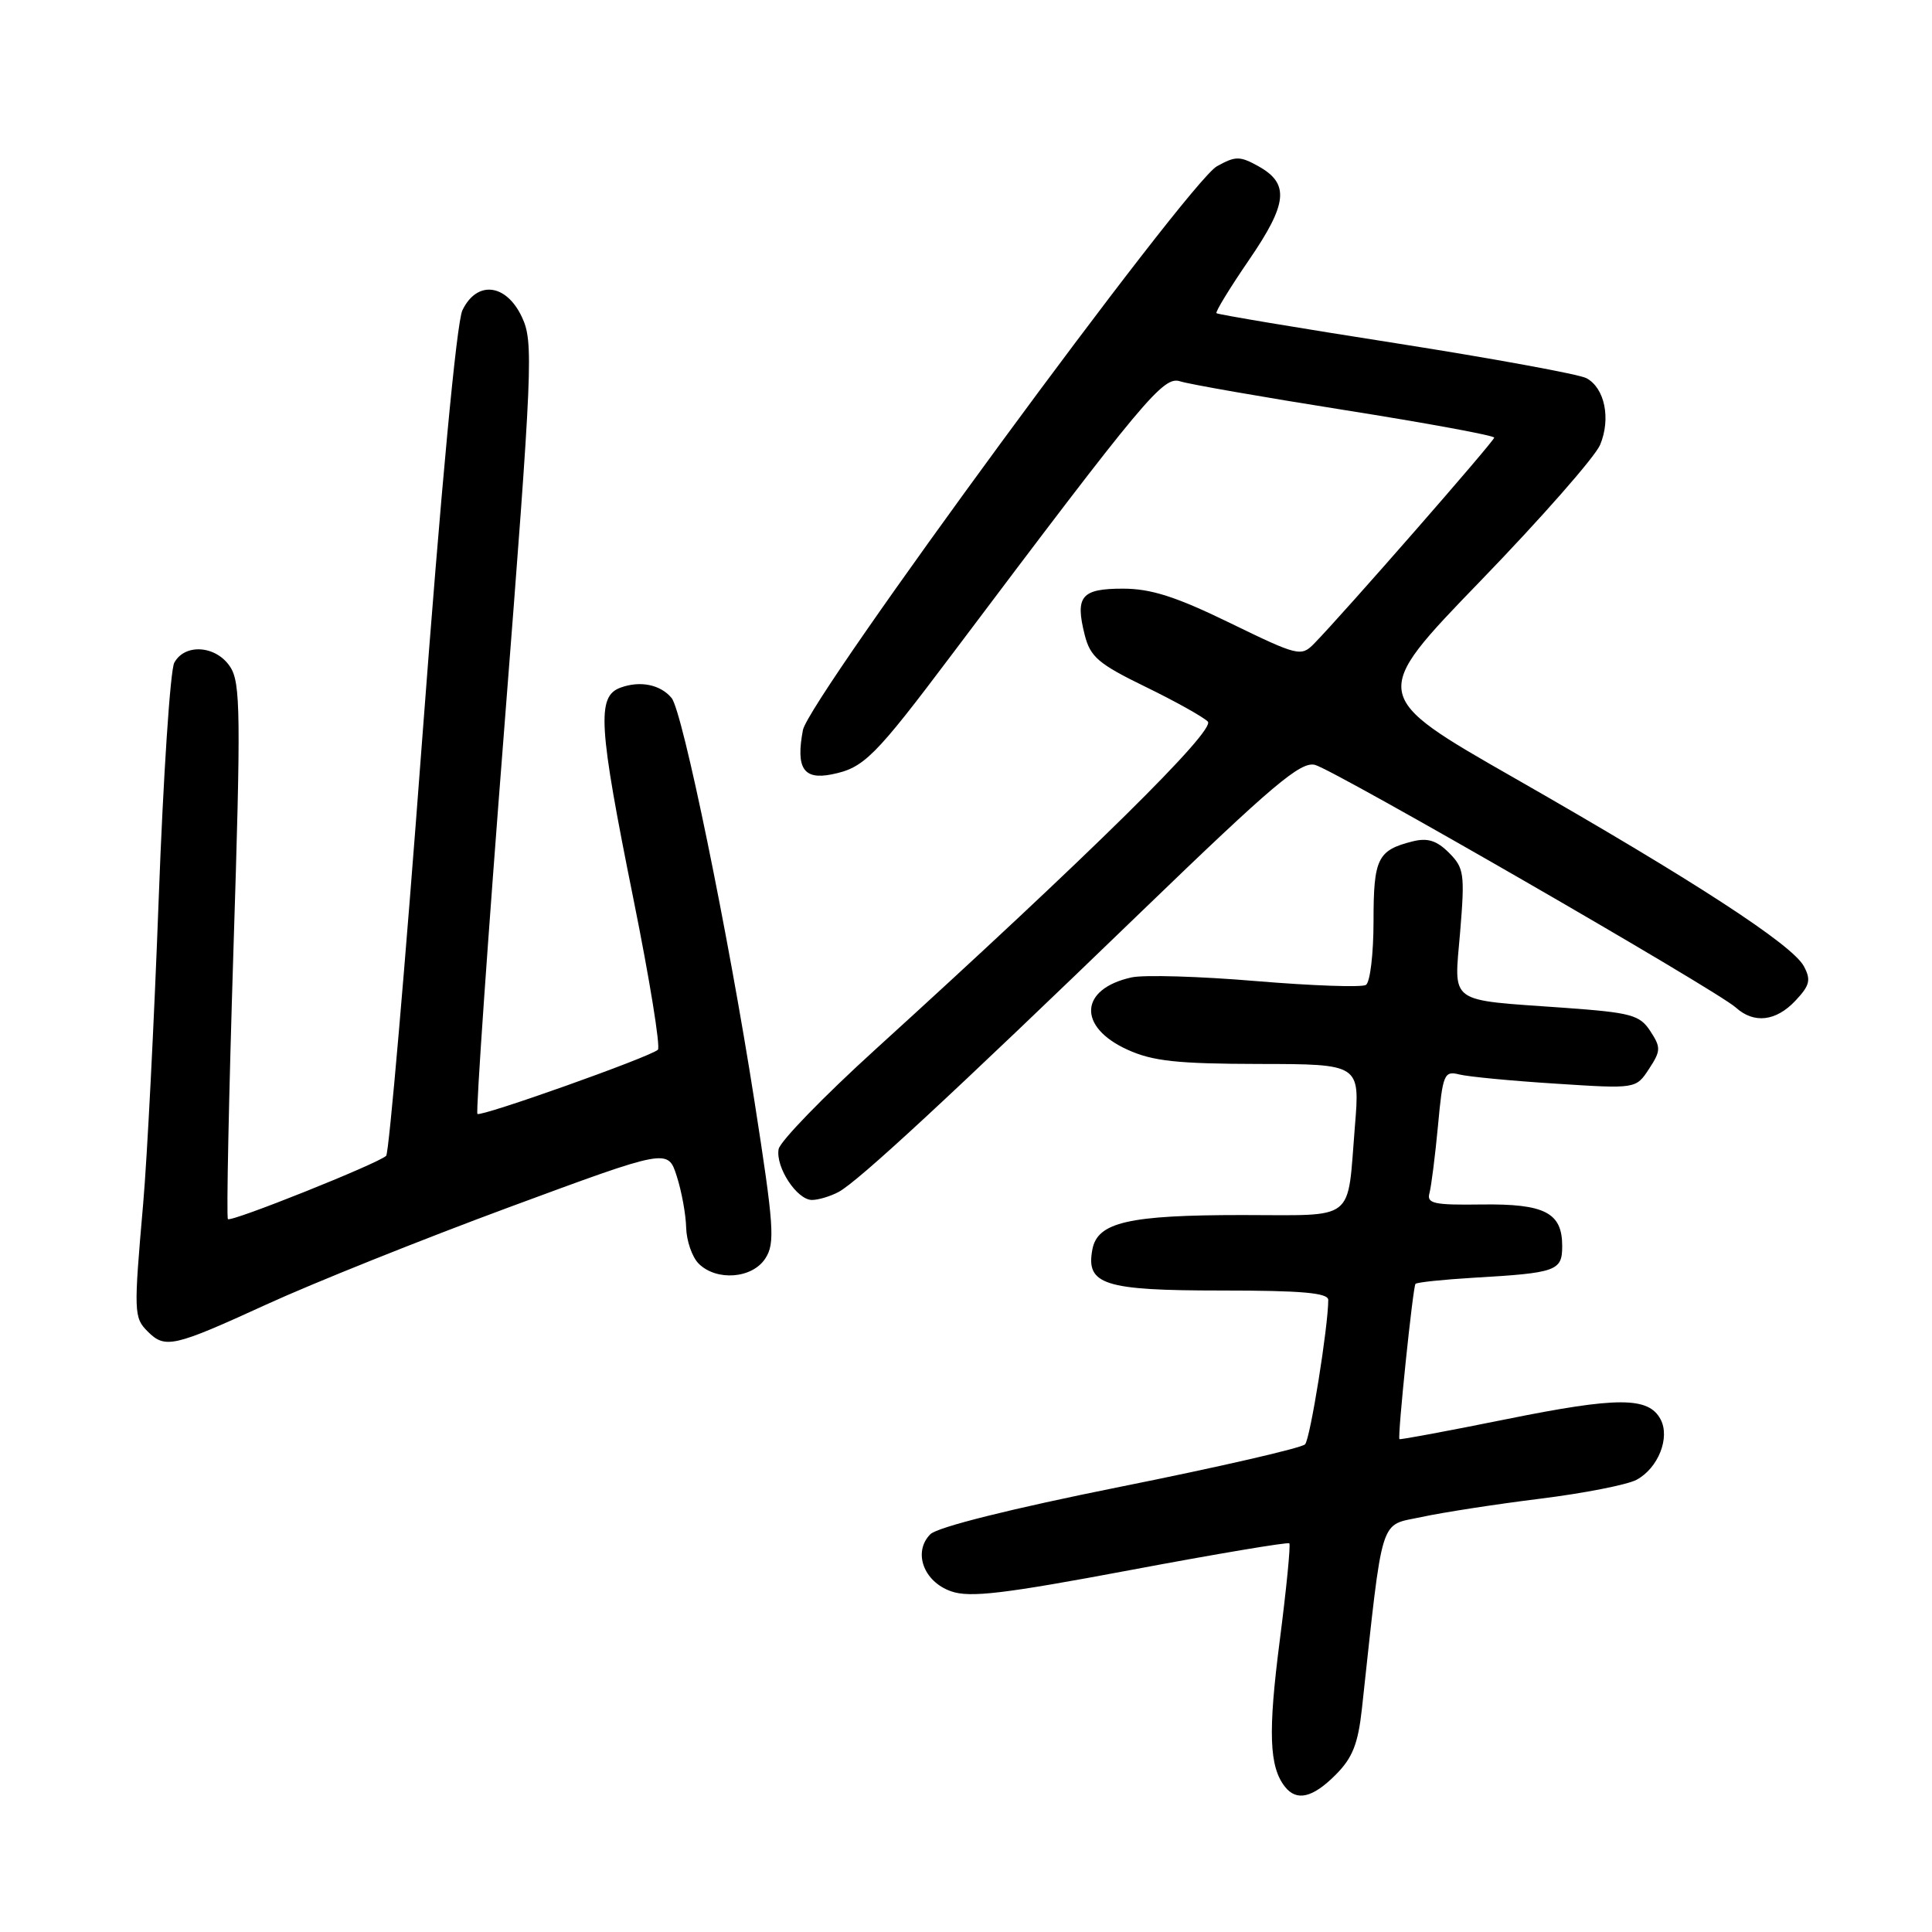 <?xml version="1.0" encoding="UTF-8" standalone="no"?>
<!DOCTYPE svg PUBLIC "-//W3C//DTD SVG 1.1//EN" "http://www.w3.org/Graphics/SVG/1.1/DTD/svg11.dtd" >
<svg xmlns="http://www.w3.org/2000/svg" xmlns:xlink="http://www.w3.org/1999/xlink" version="1.1" viewBox="0 0 256 256">
 <g >
 <path fill="currentColor"
d=" M 176.98 235.17 C 179.21 232.94 179.95 231.08 180.46 226.42 C 183.31 200.29 182.71 202.23 188.37 201.01 C 191.19 200.40 198.25 199.31 204.05 198.59 C 209.86 197.87 215.62 196.74 216.85 196.08 C 219.72 194.54 221.33 190.49 220.03 188.06 C 218.43 185.07 214.35 185.07 199.60 188.05 C 191.87 189.61 185.50 190.80 185.43 190.69 C 185.17 190.27 187.22 170.48 187.56 170.12 C 187.76 169.91 191.21 169.55 195.21 169.31 C 206.28 168.67 207.00 168.41 207.00 165.10 C 207.00 160.68 204.69 159.49 196.32 159.60 C 190.02 159.69 189.02 159.48 189.41 158.10 C 189.65 157.22 190.16 153.20 190.54 149.17 C 191.17 142.32 191.36 141.87 193.36 142.37 C 194.54 142.67 200.29 143.22 206.14 143.59 C 216.77 144.28 216.77 144.28 218.50 141.64 C 220.08 139.23 220.09 138.79 218.67 136.62 C 217.27 134.48 216.13 134.18 207.31 133.54 C 191.63 132.42 192.67 133.18 193.48 123.45 C 194.11 115.79 194.00 115.00 192.00 113.00 C 190.37 111.37 189.16 110.99 187.17 111.49 C 182.53 112.66 182.00 113.75 182.00 122.06 C 182.00 126.36 181.55 130.16 180.99 130.51 C 180.44 130.85 173.89 130.62 166.45 130.00 C 159.00 129.37 151.58 129.15 149.94 129.51 C 143.03 131.03 142.74 136.07 149.40 139.09 C 152.73 140.61 155.99 140.96 166.85 140.98 C 180.21 141.00 180.21 141.00 179.53 149.25 C 178.48 162.09 179.87 161.00 164.58 161.00 C 149.57 161.00 145.43 161.95 144.75 165.54 C 143.85 170.23 146.27 171.00 161.83 171.00 C 172.50 171.00 176.00 171.31 176.00 172.25 C 176.00 175.73 173.62 190.62 172.93 191.38 C 172.50 191.86 161.50 194.39 148.48 197.00 C 133.98 199.91 124.23 202.35 123.28 203.29 C 120.94 205.64 122.37 209.59 126.04 210.86 C 128.51 211.73 133.02 211.19 149.79 208.04 C 161.17 205.90 170.65 204.31 170.84 204.50 C 171.03 204.70 170.46 210.50 169.57 217.41 C 168.01 229.52 168.17 234.10 170.26 236.75 C 171.81 238.72 173.93 238.23 176.98 235.17 Z  M 35.28 172.86 C 41.45 170.03 55.95 164.22 67.50 159.95 C 88.50 152.19 88.50 152.19 89.67 155.84 C 90.32 157.85 90.88 160.93 90.92 162.68 C 90.97 164.43 91.71 166.56 92.57 167.43 C 94.93 169.79 99.68 169.43 101.41 166.75 C 102.72 164.74 102.56 162.50 99.97 145.91 C 96.48 123.57 90.45 94.25 88.99 92.49 C 87.51 90.70 84.81 90.16 82.21 91.12 C 79.06 92.28 79.29 96.11 83.92 119.06 C 86.08 129.75 87.54 138.77 87.17 139.10 C 86.06 140.09 63.70 148.03 63.26 147.60 C 63.04 147.37 64.64 124.31 66.83 96.35 C 70.59 48.19 70.71 45.31 69.15 42.00 C 67.06 37.56 63.18 37.13 61.27 41.12 C 60.50 42.73 58.43 64.81 55.93 98.12 C 53.69 128.03 51.54 152.79 51.17 153.15 C 50.10 154.18 30.63 161.97 30.20 161.54 C 29.99 161.32 30.32 145.30 30.93 125.94 C 31.93 94.61 31.88 90.46 30.50 88.36 C 28.64 85.52 24.49 85.22 23.09 87.82 C 22.56 88.83 21.63 102.89 21.03 119.07 C 20.43 135.26 19.50 153.45 18.97 159.50 C 17.71 173.93 17.73 174.59 19.57 176.43 C 21.88 178.74 22.98 178.49 35.28 172.86 Z  M 111.12 157.94 C 113.70 156.56 125.94 145.23 151.40 120.64 C 168.66 103.98 172.34 100.87 174.24 101.35 C 176.81 102.01 227.47 131.21 230.00 133.50 C 232.41 135.68 235.33 135.34 237.91 132.59 C 239.81 130.57 239.99 129.84 239.02 128.03 C 237.49 125.17 224.39 116.65 200.78 103.16 C 181.50 92.15 181.50 92.15 196.16 76.99 C 204.23 68.65 211.37 60.52 212.03 58.93 C 213.47 55.45 212.63 51.41 210.21 50.11 C 209.23 49.59 197.87 47.51 184.97 45.48 C 172.06 43.46 161.36 41.67 161.19 41.50 C 161.01 41.34 162.95 38.17 165.49 34.46 C 170.63 26.96 170.89 24.34 166.75 22.03 C 164.28 20.66 163.72 20.66 161.25 22.03 C 157.40 24.17 107.19 92.56 106.39 96.74 C 105.44 101.78 106.46 103.36 110.20 102.61 C 114.48 101.75 115.85 100.39 126.30 86.50 C 151.79 52.62 154.15 49.80 156.38 50.53 C 157.55 50.91 167.39 52.63 178.25 54.35 C 189.11 56.07 198.00 57.71 197.99 57.99 C 197.98 58.47 177.95 81.38 174.11 85.30 C 172.41 87.03 171.98 86.93 162.99 82.55 C 155.82 79.06 152.52 78.00 148.79 78.00 C 143.27 78.00 142.44 79.01 143.73 84.13 C 144.47 87.05 145.55 87.97 151.77 91.00 C 155.72 92.92 159.44 95.00 160.04 95.61 C 161.13 96.74 144.47 113.17 116.00 139.05 C 109.12 145.30 103.35 151.25 103.17 152.27 C 102.75 154.66 105.60 159.00 107.59 159.00 C 108.44 159.00 110.03 158.52 111.12 157.94 Z "/>
</g>
</svg>